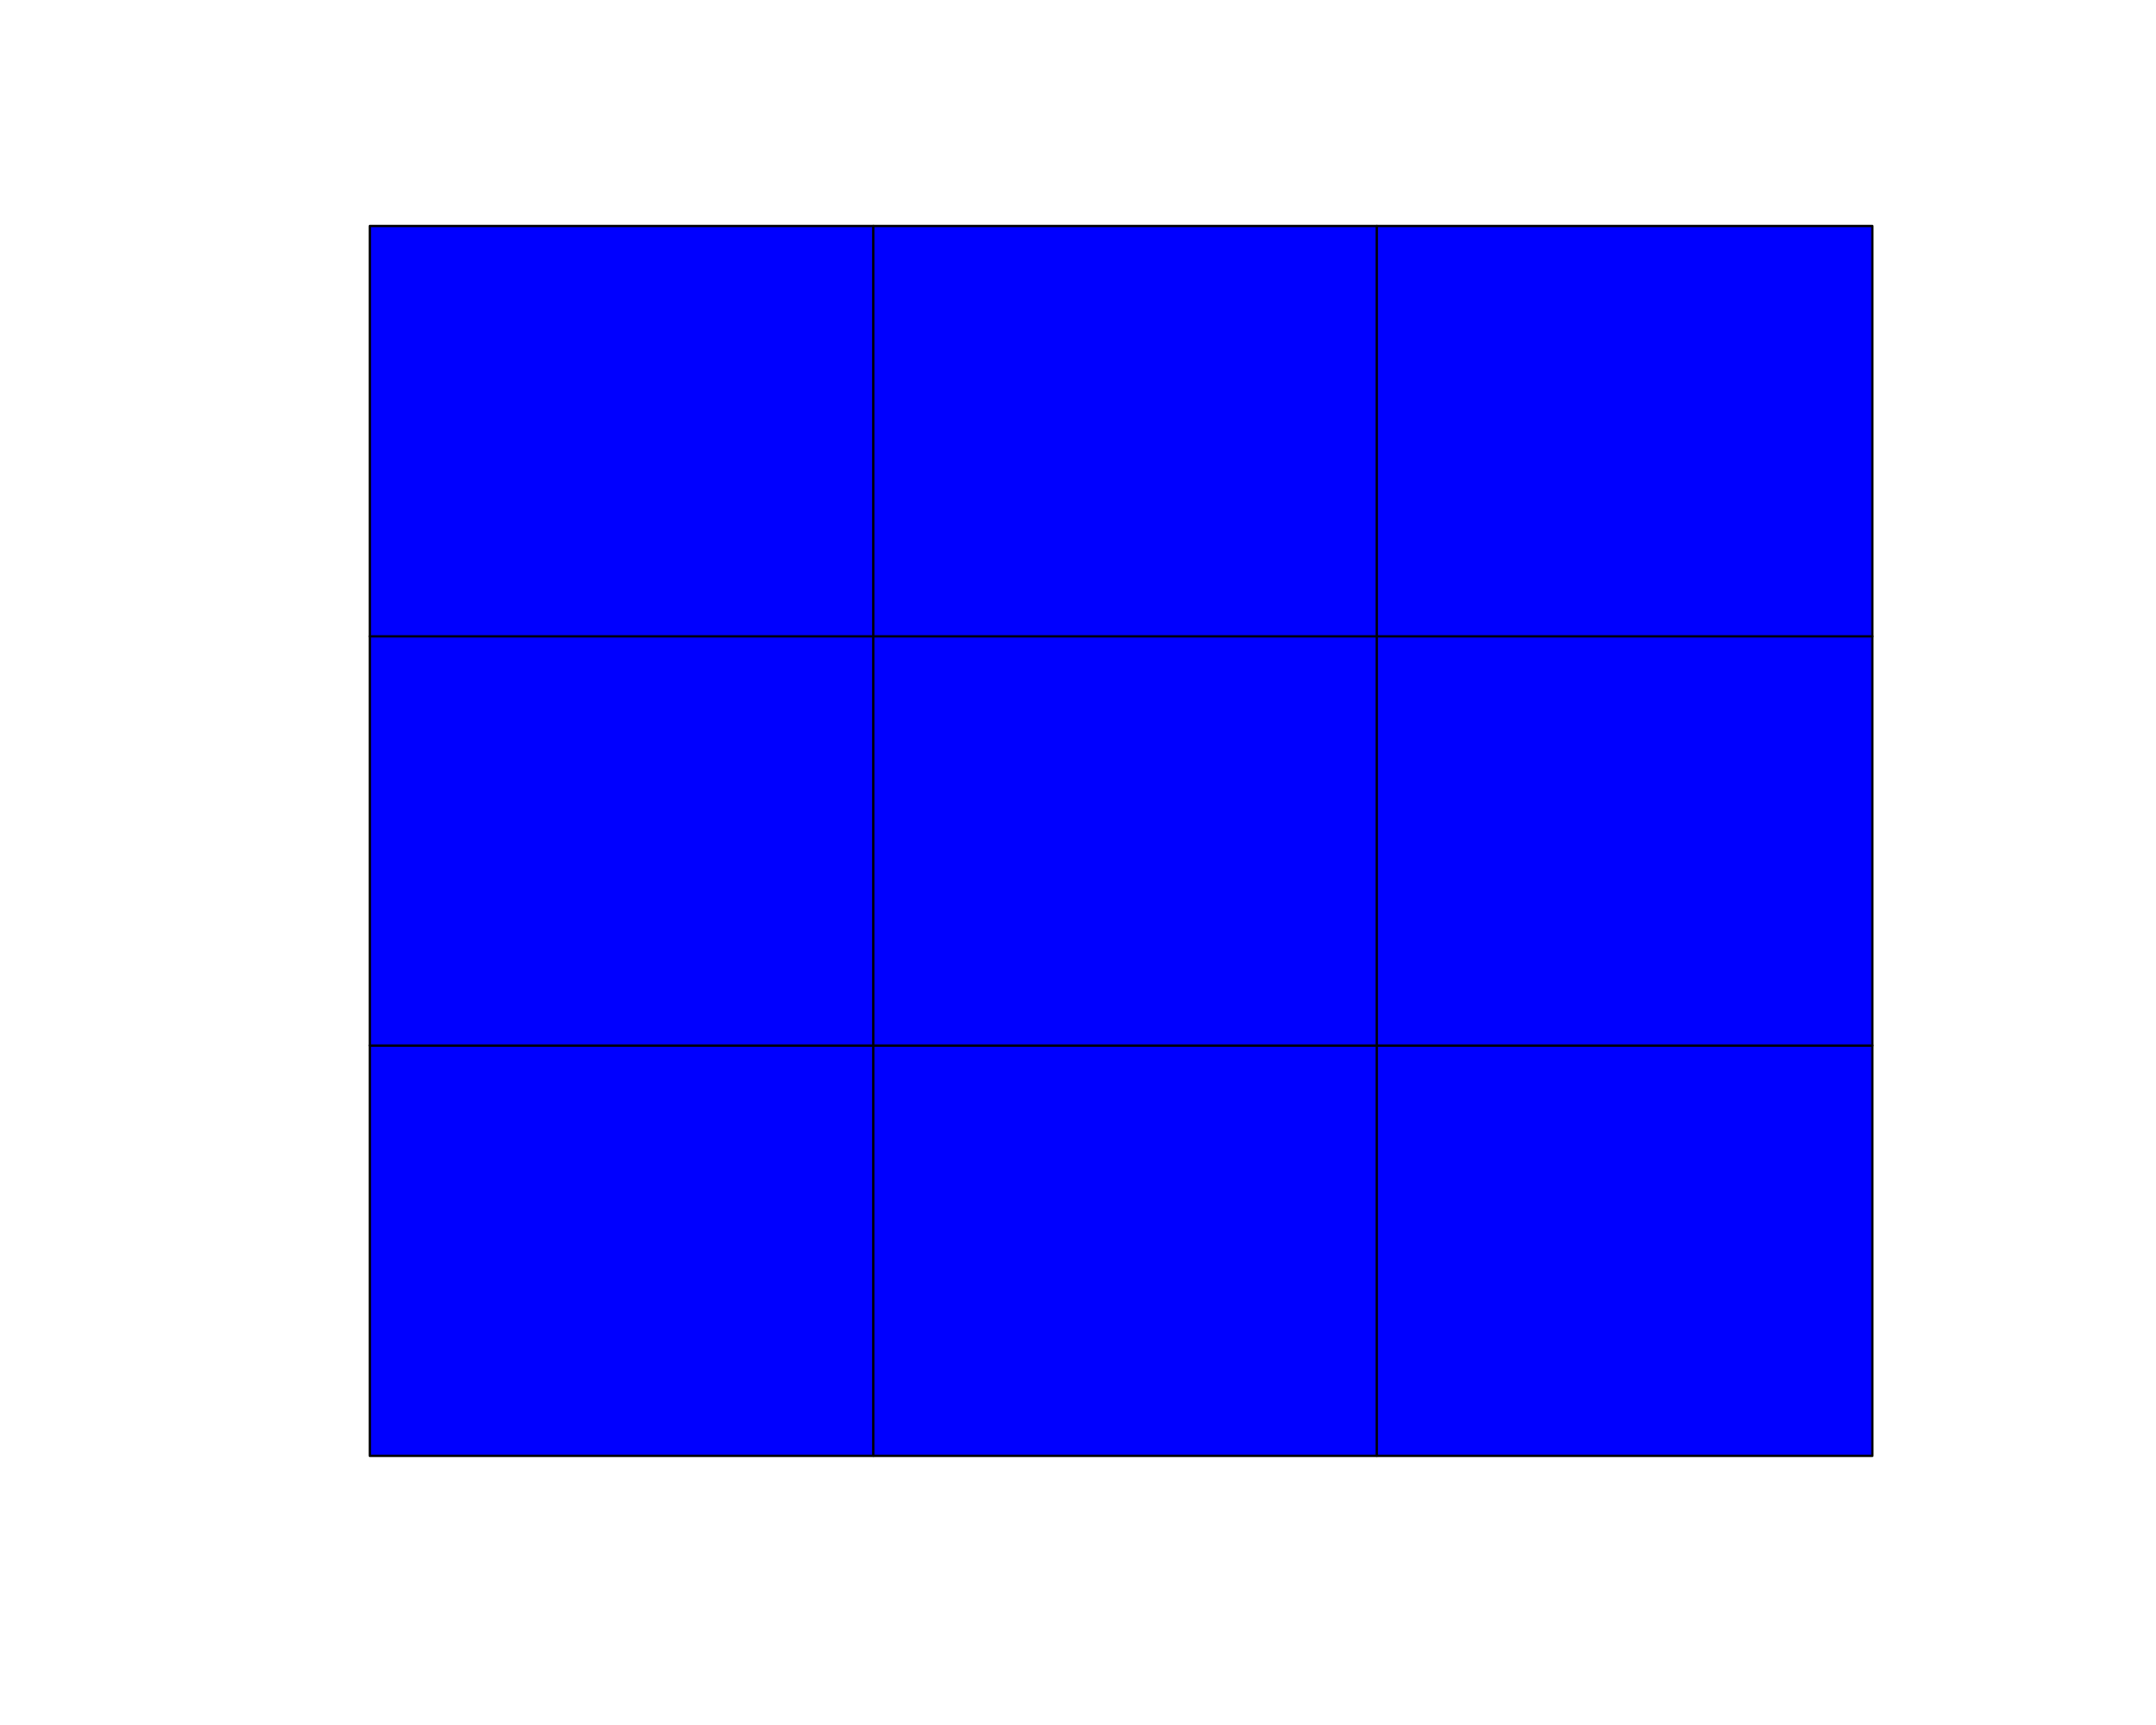 <?xml version='1.0' encoding='UTF-8' ?>
<svg xmlns='http://www.w3.org/2000/svg' xmlns:xlink='http://www.w3.org/1999/xlink' class='svglite' data-engine-version='2.0' width='720.00pt' height='576.00pt' viewBox='0 0 720.00 576.00'>
<defs>
  <style type='text/css'><![CDATA[
    .svglite line, .svglite polyline, .svglite polygon, .svglite path, .svglite rect, .svglite circle {
      fill: none;
      stroke: #000000;
      stroke-linecap: round;
      stroke-linejoin: round;
      stroke-miterlimit: 10.00;
    }
  ]]></style>
</defs>
<rect width='100%' height='100%' style='stroke: none; fill: #FFFFFF;'/>
<defs>
  <clipPath id='cpMC4wMHw3MjAuMDB8MC4wMHw1NzYuMDA='>
    <rect x='0.00' y='0.00' width='720.00' height='576.00' />
  </clipPath>
</defs>
<g clip-path='url(#cpMC4wMHw3MjAuMDB8MC4wMHw1NzYuMDA=)'>
</g>
<defs>
  <clipPath id='cpNTkuMDR8Njg5Ljc2fDU5LjA0fDUwMi41Ng=='>
    <rect x='59.04' y='59.04' width='630.72' height='443.52' />
  </clipPath>
</defs>
<g clip-path='url(#cpNTkuMDR8Njg5Ljc2fDU5LjA0fDUwMi41Ng==)'>
<rect x='59.04' y='59.04' width='630.72' height='443.52' style='stroke-width: 0.75; stroke: #FFFFFF; fill: #FFFFFF;' />
<path d='M 123.51 486.13 L 291.66 486.13 L 291.66 349.13 L 123.51 349.13 L 123.51 486.13 Z' style='fill-rule: evenodd; fill: #0000FF; stroke-width: 0.75;' />
<path d='M 291.66 486.13 L 459.81 486.13 L 459.81 349.13 L 291.66 349.13 L 291.66 486.13 Z' style='fill-rule: evenodd; fill: #0000FF; stroke-width: 0.75;' />
<path d='M 459.81 486.13 L 625.29 486.13 L 625.29 349.13 L 459.81 349.13 L 459.81 486.13 Z' style='fill-rule: evenodd; fill: #0000FF; stroke-width: 0.75;' />
<path d='M 123.51 349.13 L 291.66 349.13 L 291.66 212.47 L 123.51 212.47 L 123.51 349.13 Z' style='fill-rule: evenodd; fill: #0000FF; stroke-width: 0.75;' />
<path d='M 123.51 212.47 L 291.66 212.47 L 291.66 75.47 L 123.51 75.47 L 123.51 212.47 Z' style='fill-rule: evenodd; fill: #0000FF; stroke-width: 0.75;' />
<path d='M 291.66 349.13 L 459.81 349.13 L 459.81 212.47 L 291.66 212.47 L 291.66 349.13 Z' style='fill-rule: evenodd; fill: #0000FF; stroke-width: 0.75;' />
<path d='M 459.81 349.13 L 625.29 349.13 L 625.29 212.47 L 459.81 212.47 L 459.81 349.13 Z' style='fill-rule: evenodd; fill: #0000FF; stroke-width: 0.75;' />
<path d='M 291.66 212.47 L 459.81 212.47 L 459.81 75.47 L 291.66 75.47 L 291.66 212.47 Z' style='fill-rule: evenodd; fill: #0000FF; stroke-width: 0.75;' />
<path d='M 459.81 212.47 L 625.29 212.47 L 625.29 75.47 L 459.81 75.47 L 459.81 212.47 Z' style='fill-rule: evenodd; fill: #0000FF; stroke-width: 0.75;' />
</g>
</svg>

